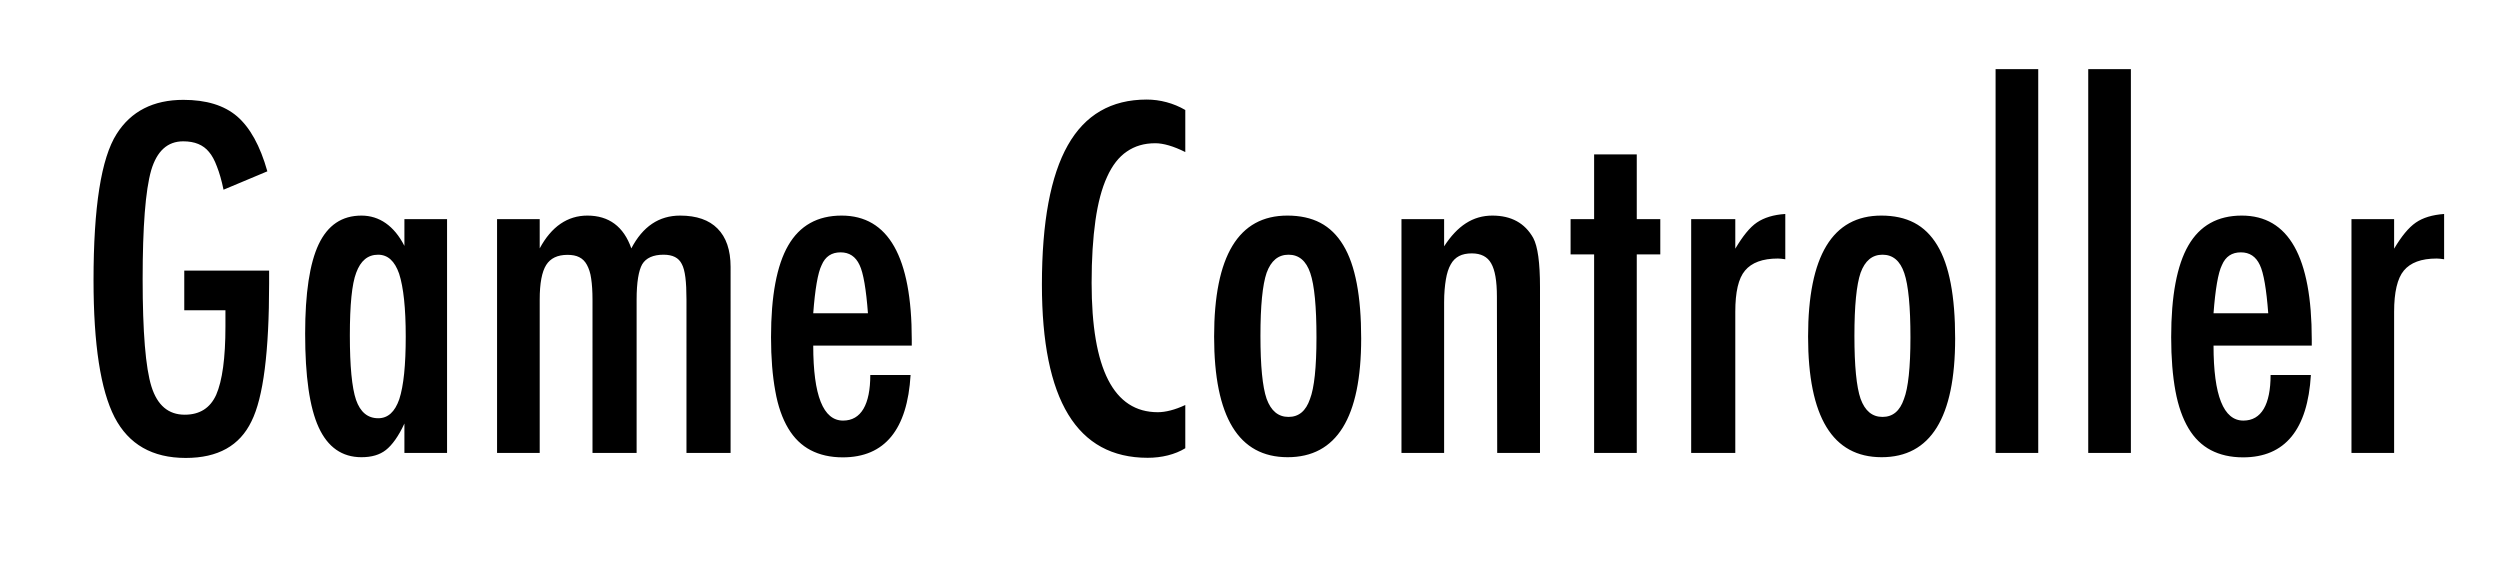 <?xml version="1.0" encoding="utf-8"?>
<!-- Generator: Adobe Illustrator 19.0.0, SVG Export Plug-In . SVG Version: 6.00 Build 0)  -->
<svg version="1.1" id="Layer_1" xmlns="http://www.w3.org/2000/svg" xmlns:xlink="http://www.w3.org/1999/xlink" x="0px" y="0px"
	 viewBox="0 0 1700 400" style="enable-background:new 0 0 1700 400;" xml:space="preserve">
<path id="XMLID_1_" d="M125,184h58v8.8c0,46.2-3.9,77.5-12,93.7c-8,16.6-22.8,24.9-44.7,24.9c-22.7,0-38.8-9.2-48.4-27.7
	c-9.5-18.5-14.3-49.5-14.3-93.1c0-49.8,5.2-83,15.7-99.5c9.8-15.5,25-23.2,45.4-23.2c15.6,0,27.7,3.7,36.5,11.2
	c8.8,7.6,15.7,20,20.6,37.4l-29.8,12.5c-1.3-6.3-2.8-11.5-4.5-15.8c-1.6-4.3-3.4-7.6-5.4-9.9c-3.9-4.8-9.7-7.2-17.5-7.2
	c-10.7,0-17.9,6.6-21.8,19.7c-3.9,13.7-5.8,38.4-5.8,74c0,36,2,60.3,6,73.1c4,12.7,11.5,19.1,22.6,19.1c10.2,0,17.3-4.5,21.4-13.5
	c4.2-9.6,6.3-25.1,6.3-46.5v-6.5V211h-28V184z M275,149h29v159h-29v-20c-4,8.7-8.4,14.7-12.6,18c-4.2,3.3-9.7,4.9-16.6,4.9
	c-13.2,0-22.9-6.8-29.1-20.3s-9.2-34.8-9.2-63.7c0-27.6,3.1-47.9,9.2-60.8c6.2-13,15.8-19.5,29.1-19.5c12.1,0,22.2,6.9,29.2,20.6
	V149z M275.9,228.9c0-19.3-1.5-33.5-4.5-42.8c-3-8.6-7.7-12.9-14.3-12.9c-7,0-11.9,4.1-14.9,12.3c-2.9,7.6-4.3,21.8-4.3,42.6
	c0,20.9,1.4,35.5,4.2,43.8c2.9,8.3,7.9,12.5,15.1,12.5c6.6,0,11.3-4.3,14.3-12.9C274.5,262.3,275.9,248.1,275.9,228.9z M462.5,146.6
	c-14.4,0-25.4,7.4-33.2,22.3c-5.2-14.9-15.3-22.3-29.9-22.3c-13.4,0-24.4,7.4-32.4,22.3V149h-29v159h29V203.7
	c0-11.1,1.5-18.9,4.4-23.5c2.9-4.6,7.7-6.9,14.5-6.9c3.2,0,5.9,0.5,8,1.6c2.2,1.1,3.9,2.8,5.2,5.2c1.3,2.4,2.4,5.5,2.9,9.4
	c0.6,3.9,0.9,8.7,0.9,14.3V308h30V203.7c0-11.8,1.4-19.8,3.8-24c2.6-4.3,7.5-6.5,14.5-6.5c6.3,0,10.3,2.1,12.4,6.3
	c2.3,4.1,3.2,12.2,3.2,24.1V308h30V181.5c0-11.5-3-20.2-8.9-26.1C482.2,149.6,473.7,146.6,462.5,146.6z M620,230.9v4.1h-67
	c0,34,6.8,51,20.3,51c12.3,0,18.5-11,18.5-31h27.4c-2.2,37-17.5,56-46.1,56c-8.5,0-15.8-1.7-21.9-4.9c-6.1-3.2-11.2-8.1-15.2-14.8
	c-4-6.7-7-15.1-8.8-25.4c-1.9-10.3-2.9-22.5-2.9-36.6c0-28.1,3.9-48.9,11.7-62.4c7.8-13.5,19.9-20.3,36.3-20.3
	C604.1,146.6,620,174.7,620,230.9z M590.2,213c-1.2-16-3.1-27.5-5.7-32.8c-2.7-5.8-7-8.6-12.9-8.6c-6.1,0-10.4,2.8-12.9,8.7
	c-2.6,5.2-4.5,16.7-5.7,32.7H590.2z M726.1,98.8c-11.7,20.7-17.6,52.3-17.6,94.7c0,78.5,23.8,117.8,71.9,117.8
	c9.5,0,18.6-2.2,25.6-6.5v-29.4c-7,3.3-13.5,4.9-18.7,4.9c-30,0-45-29.3-45-88c0-16.3,0.9-30.4,2.6-42.4c1.7-11.9,4.3-21.8,7.9-29.6
	c3.5-7.8,8-13.6,13.5-17.3c5.4-3.7,11.7-5.6,19.3-5.6c5.5,0,12.4,2,20.4,6V74.8c-8-4.7-17.3-7.1-26.2-7.1
	C755.6,67.7,737.8,78.1,726.1,98.8z M922.6,192.8c2,10.5,3,22.9,3,37.4c0,53.8-16.7,80.7-50,80.7c-33.3,0-50-27.3-50-82
	c0-54.9,16.6-82.3,49.8-82.3c8.6,0,16.1,1.6,22.4,4.9c6.3,3.3,11.5,8.4,15.6,15.2C917.6,173.6,920.6,182.3,922.6,192.8z
	 M895.2,229.4c0-20.9-1.4-35.5-4.2-43.7c-2.8-8.3-7.7-12.5-14.8-12.5c-7,0-11.9,4.1-14.9,12.3c-2.8,8.2-4.2,22.5-4.2,42.9
	c0,20.4,1.4,34.7,4.2,42.8c3,8.2,7.9,12.3,14.9,12.3c7,0,11.8-4,14.6-12.2C893.7,263.8,895.2,249.8,895.2,229.4z M1014.8,146.6
	c-13.3,0-23.8,7-32.8,20.9V149h-29v159h29V205.5c0-6.2,0.5-11.3,1.2-15.5c0.7-4.2,1.8-7.6,3.3-10.2c1.4-2.6,3.4-4.5,5.7-5.7
	c2.3-1.2,5.2-1.8,8.6-1.8c6.3,0,10.7,2.3,13.2,6.8c2.6,4.5,3.9,11.9,3.9,22.7l0.2,106.2h29.1V195.2c0-16.5-1.5-27.6-4.6-33.4
	C1036.9,151.7,1027.7,146.6,1014.8,146.6z M1113,105h-29v44h-16v24h16v135h29V173h16v-24h-16V105z M1180,169.1V149h-30v159h30v-96
	c0-13.3,2.1-22.7,6.6-28c4.5-5.4,11.9-8.2,22.4-8.2c1.4,0,3,0.2,5,0.5v-30.8c-8,0.5-14.4,2.5-19.3,5.8S1185,160.7,1180,169.1z
	 M1326.5,192.8c2,10.5,3,22.9,3,37.4c0,53.8-16.7,80.7-50,80.7c-33.3,0-50-27.3-50-82c0-54.9,16.6-82.3,49.8-82.3
	c8.6,0,16.1,1.6,22.4,4.9c6.3,3.3,11.5,8.4,15.6,15.2C1321.5,173.6,1324.5,182.3,1326.5,192.8z M1299.1,229.4
	c0-20.9-1.4-35.5-4.2-43.7c-2.8-8.3-7.7-12.5-14.8-12.5c-7,0-11.9,4.1-14.9,12.3c-2.8,8.2-4.2,22.5-4.2,42.9
	c0,20.4,1.4,34.7,4.2,42.8c3,8.2,7.9,12.3,14.9,12.3c7,0,11.8-4,14.6-12.2C1297.6,263.8,1299.1,249.8,1299.1,229.4z M1357,308h29V47
	h-29V308z M1420,308h29V47h-29V308z M1572,230.9v4.1h-66.8c0,34,6.8,51,20.3,51c12.3,0,18.5-11,18.5-31h27.4
	c-2.2,37-17.5,56-46.1,56c-8.5,0-15.8-1.7-21.9-4.9c-6.1-3.2-11.2-8.1-15.2-14.8c-4-6.7-7-15.1-8.9-25.4
	c-1.9-10.3-2.9-22.5-2.9-36.6c0-28.1,3.9-48.9,11.7-62.4c7.8-13.5,19.9-20.3,36.3-20.3C1556.3,146.6,1572,174.7,1572,230.9z
	 M1542.4,213c-1.2-16-3.1-27.5-5.7-32.8c-2.7-5.8-7-8.6-12.9-8.6c-6.1,0-10.4,2.8-12.9,8.7c-2.6,5.2-4.5,16.7-5.7,32.7H1542.4z
	 M1642.7,151.4c-4.9,3.4-9.7,9.3-14.7,17.7V149h-29v159h29v-96c0-13.3,2.2-22.7,6.6-28c4.5-5.4,11.8-8.2,22.4-8.2c1.4,0,3,0.2,5,0.5
	v-30.8C1654,146.1,1647.6,148,1642.7,151.4z"/>
</svg>
